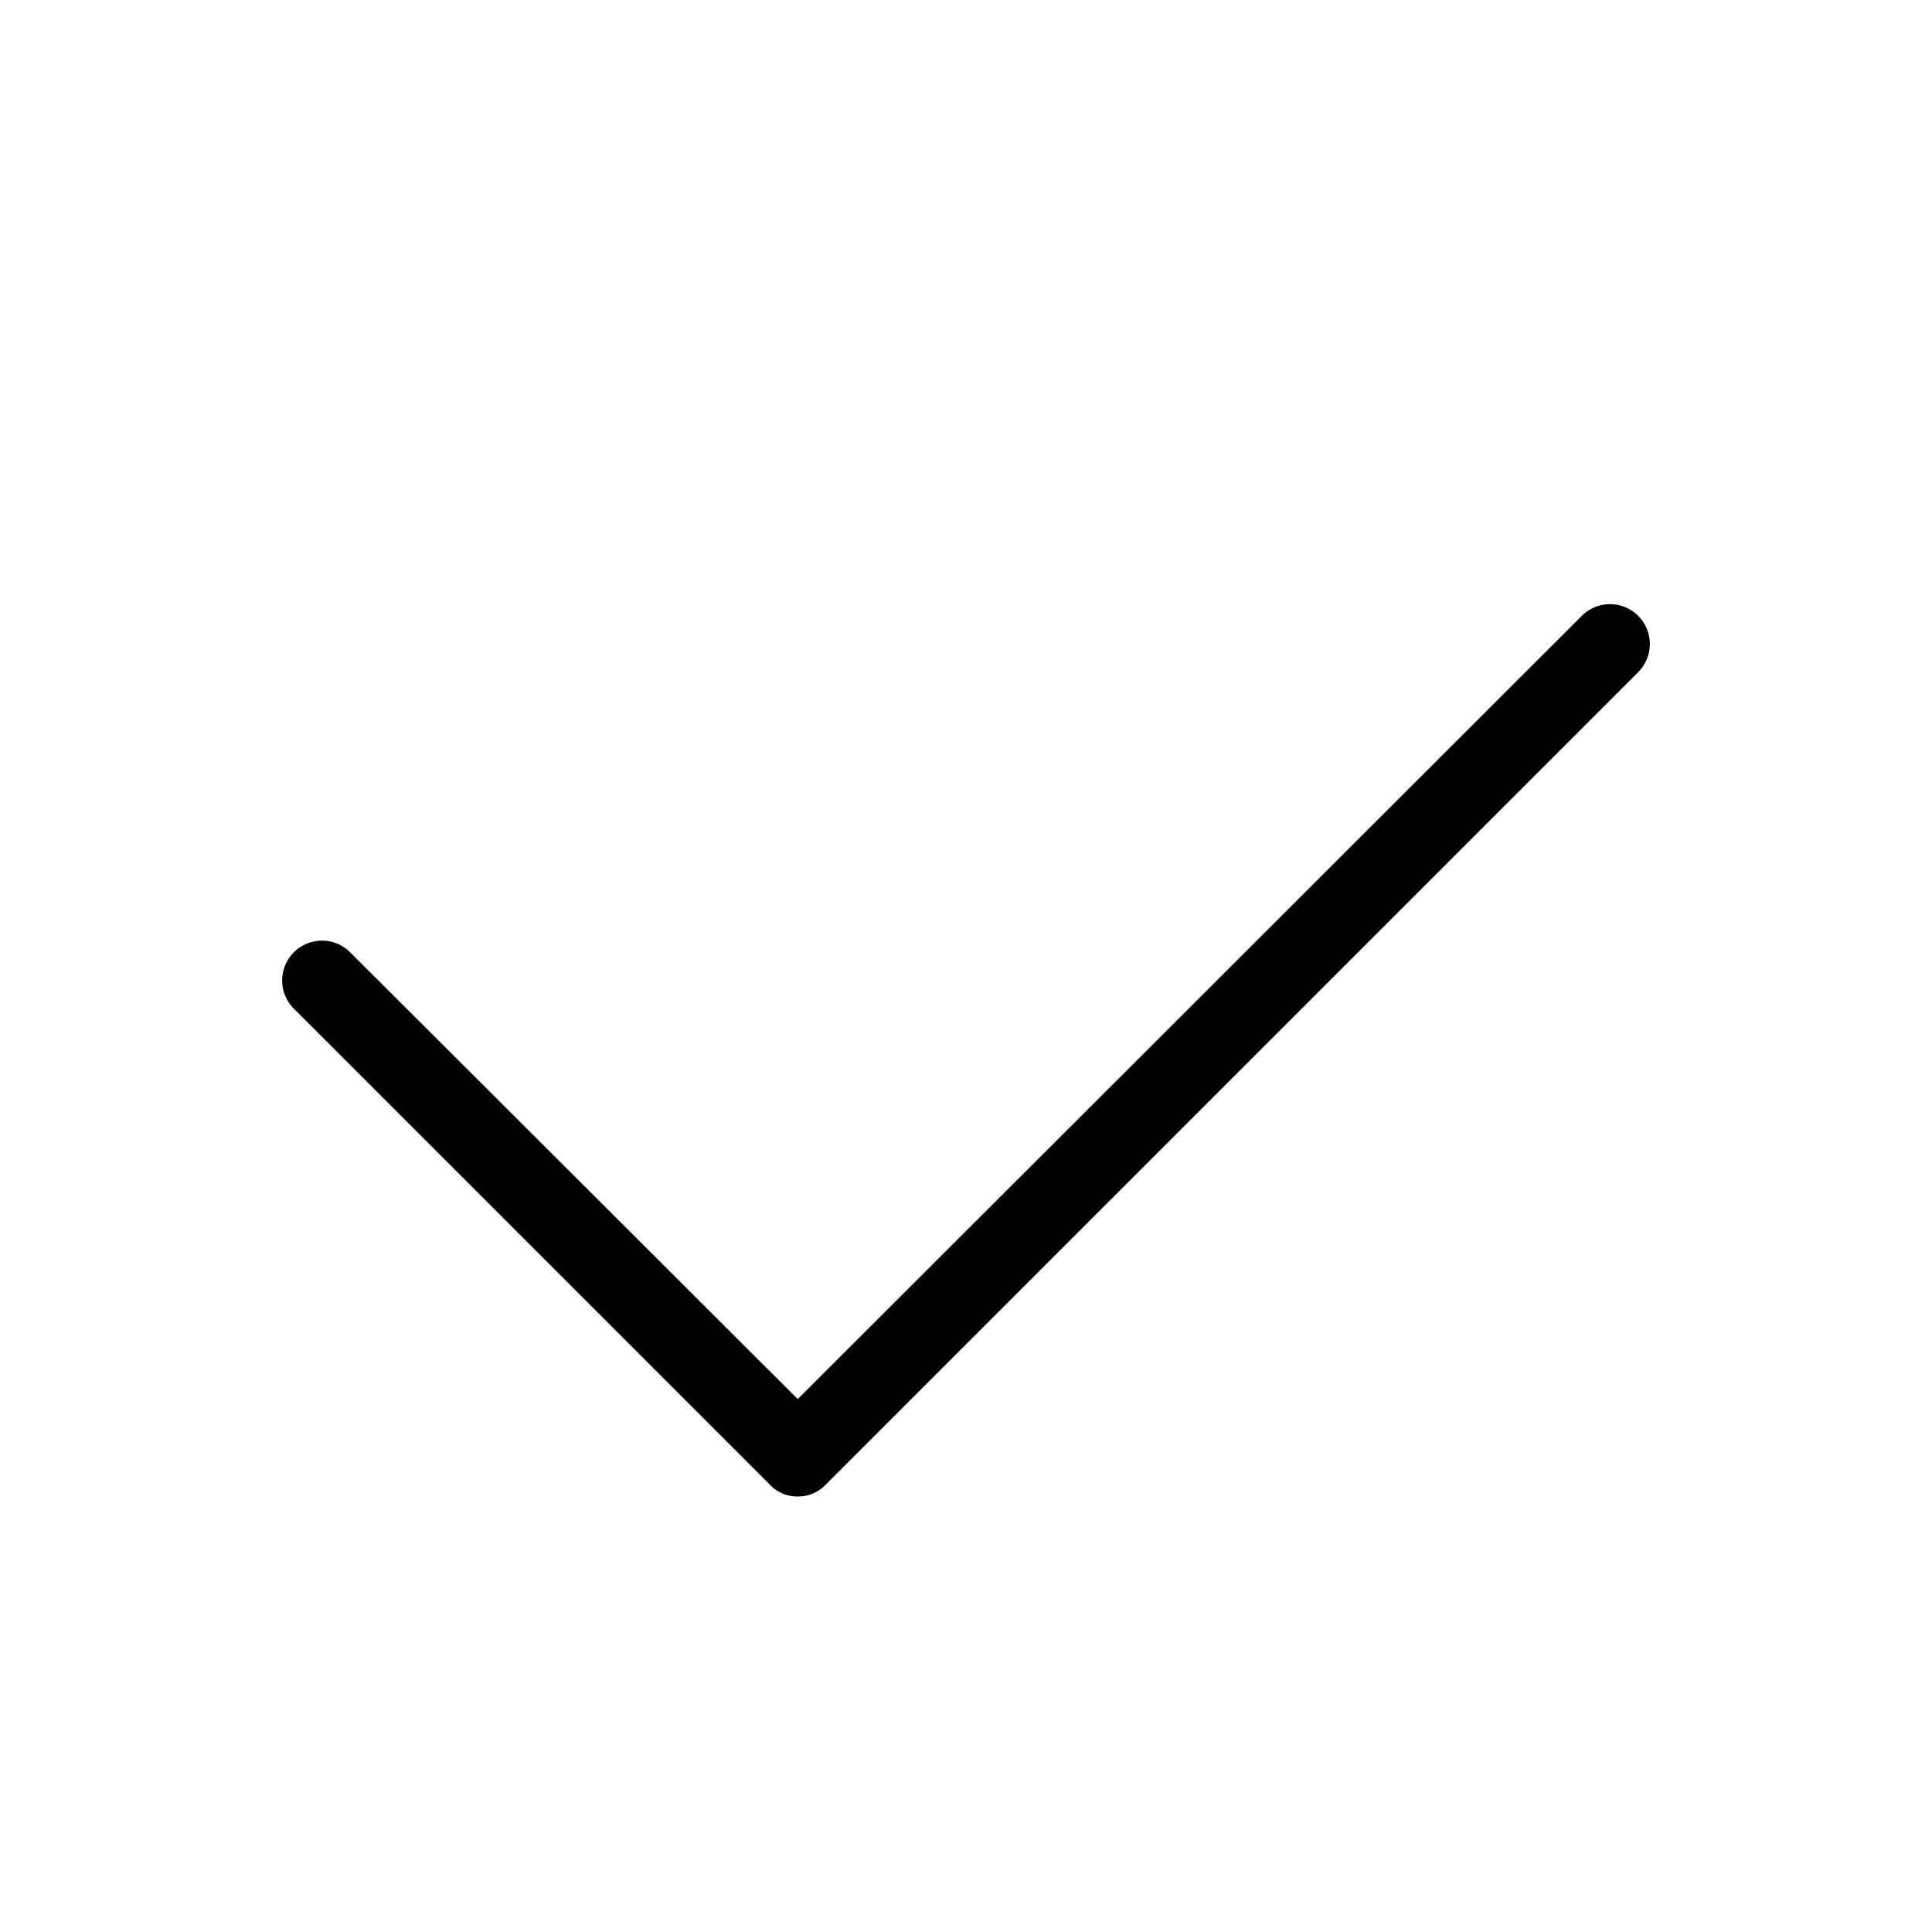 <svg xmlns="http://www.w3.org/2000/svg" viewBox="0 0 24 24"><path d="M9.91 18.59a.47.47 0 0 1-.35-.15l-5.91-5.91a.49.49 0 0 1 .7-.7l5.56 5.55 9.74-9.73a.49.49 0 1 1 .7.7L10.26 18.44a.47.47 0 0 1-.35.15z"/></svg>